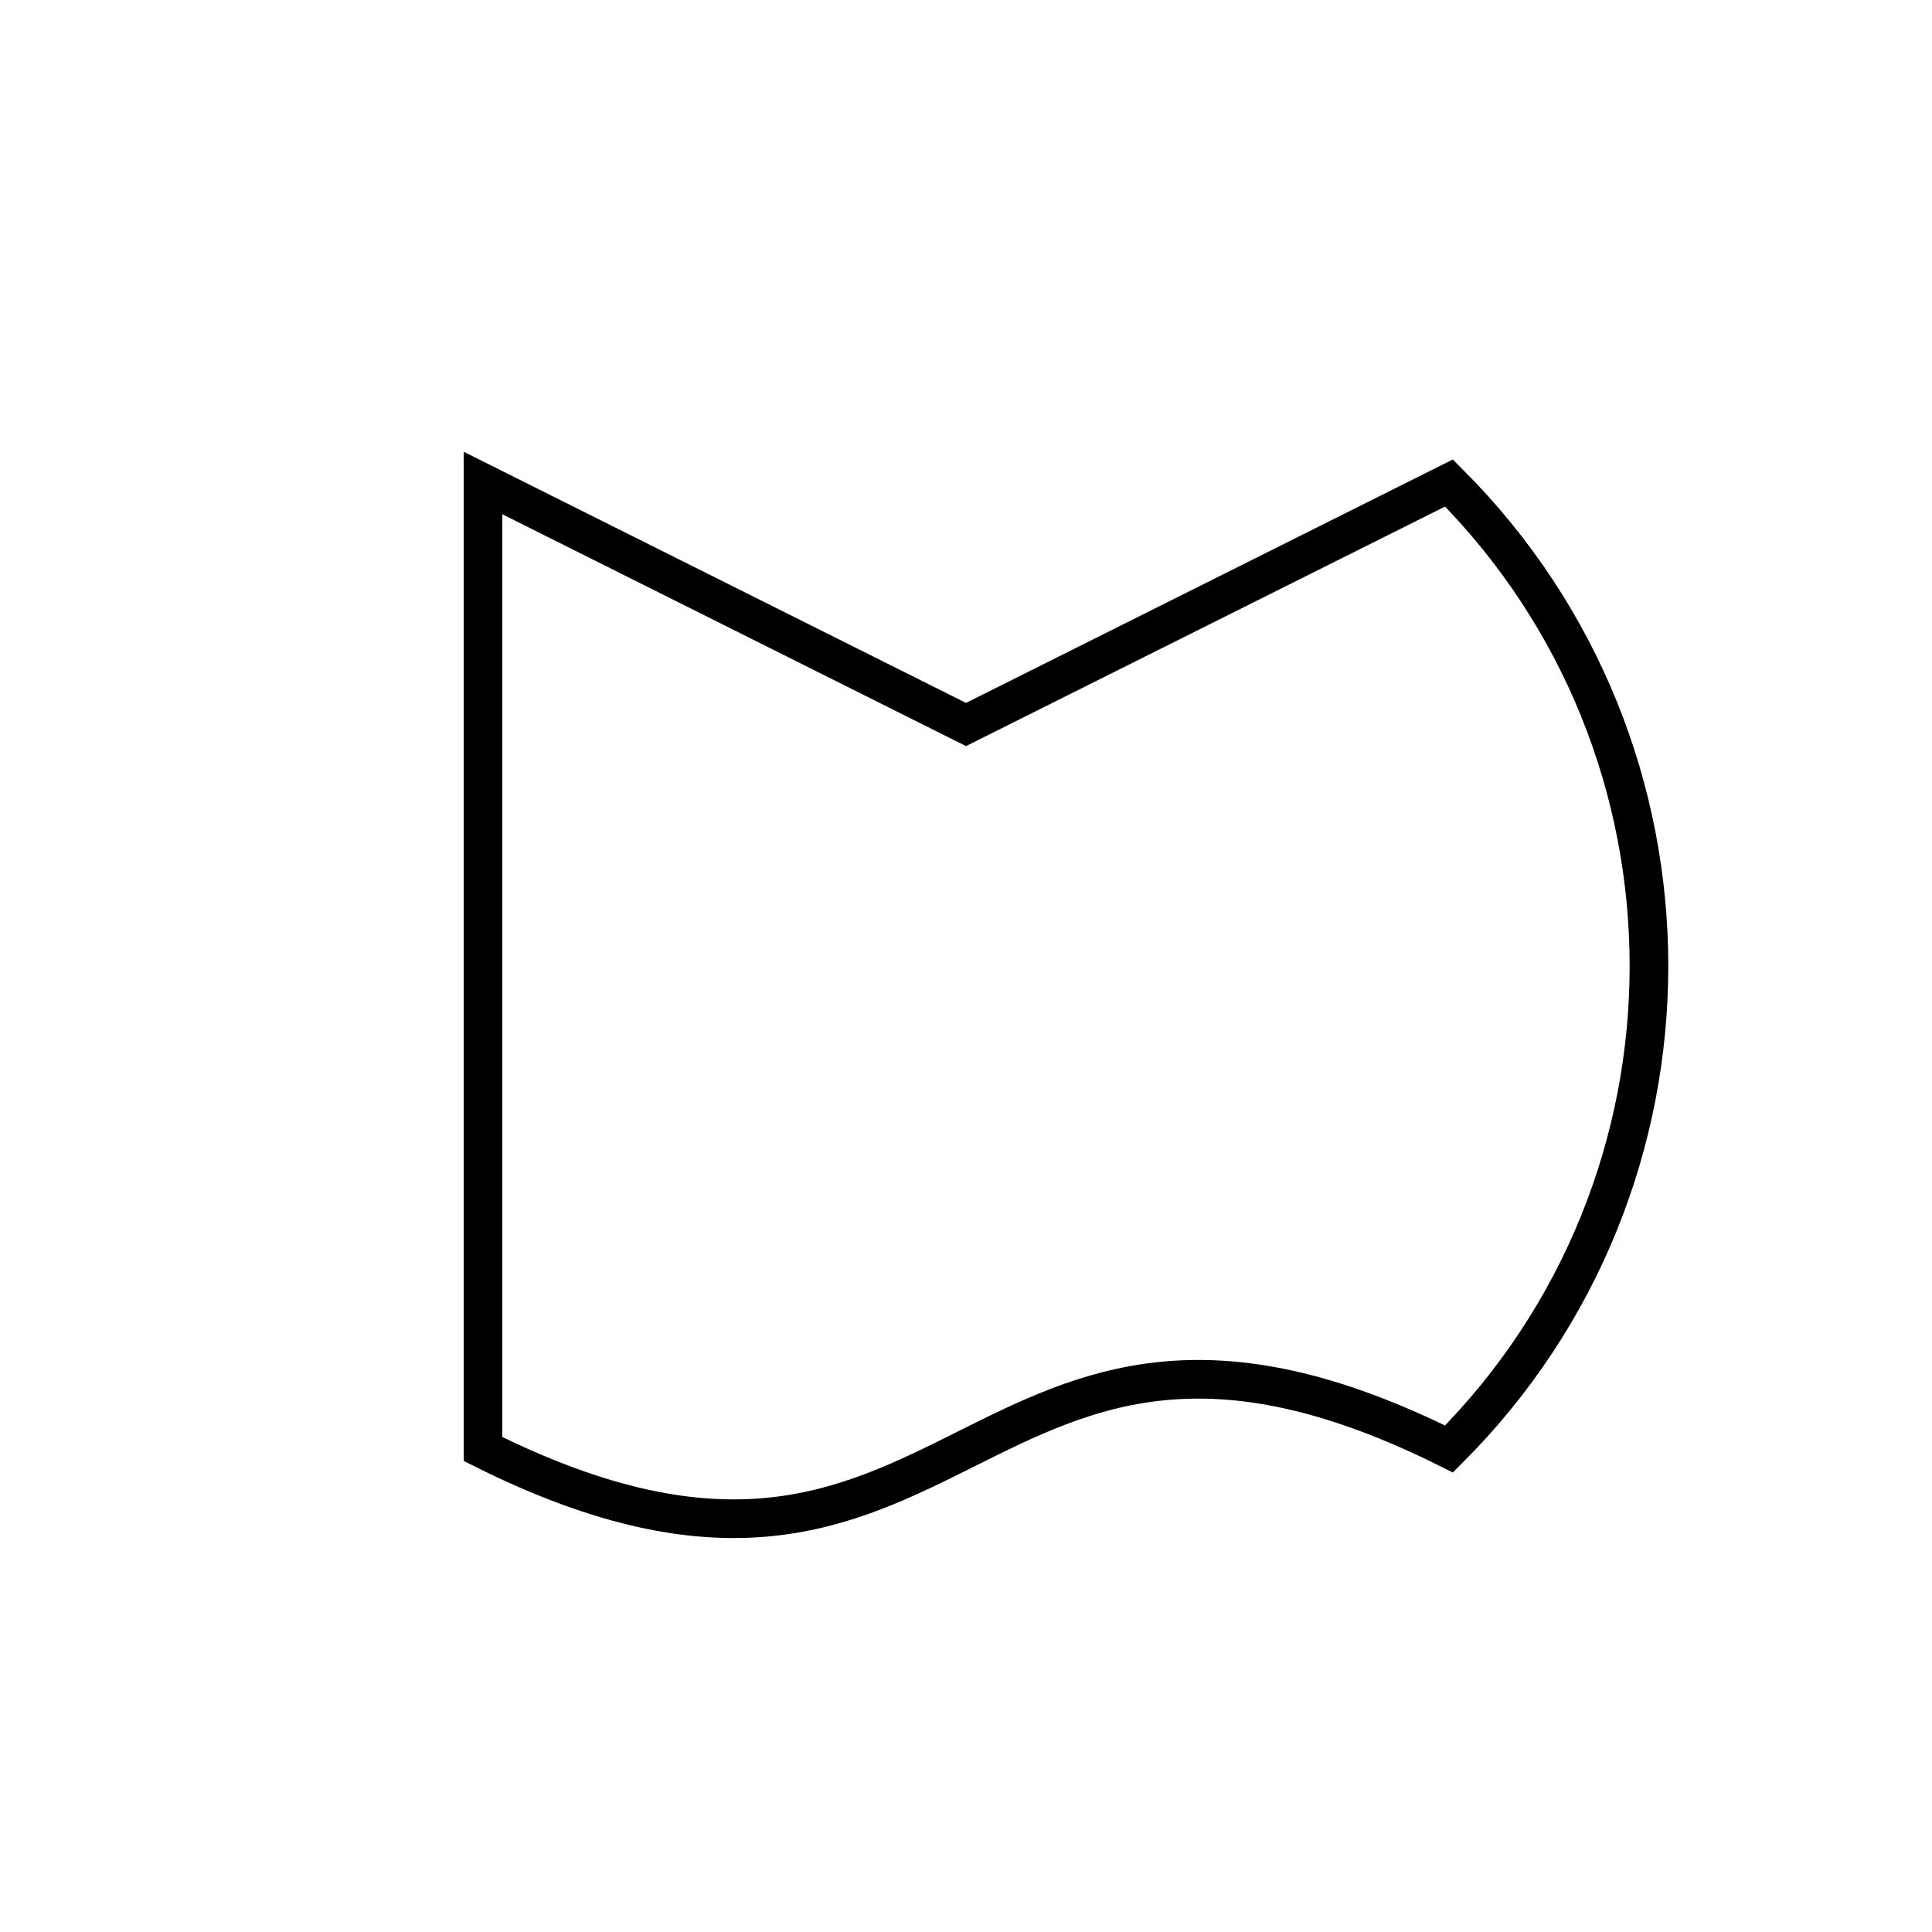 <?xml version="1.0" encoding="UTF-8"?>
<svg xmlns="http://www.w3.org/2000/svg" xmlns:xlink="http://www.w3.org/1999/xlink" width="256pt" height="256pt" viewBox="0 0 256 256" version="1.1">
<g id="surface1">
<rect x="0" y="0" width="256" height="256" style="fill:rgb(100%,100%,100%);fill-opacity:1;stroke:none;"/>
<path style="fill:none;stroke-width:0.02;stroke-linecap:butt;stroke-linejoin:miter;stroke:rgb(0%,0%,0%);stroke-opacity:1;stroke-miterlimit:10;" d="M 0.25 0.25 L 0.5 0.375 L 0.75 0.25 C 0.888 0.388 0.888 0.612 0.75 0.75 C 0.5 0.625 0.5 0.875 0.25 0.75 Z " transform="matrix(256,0,0,256,0,0)"/>
</g>
</svg>
